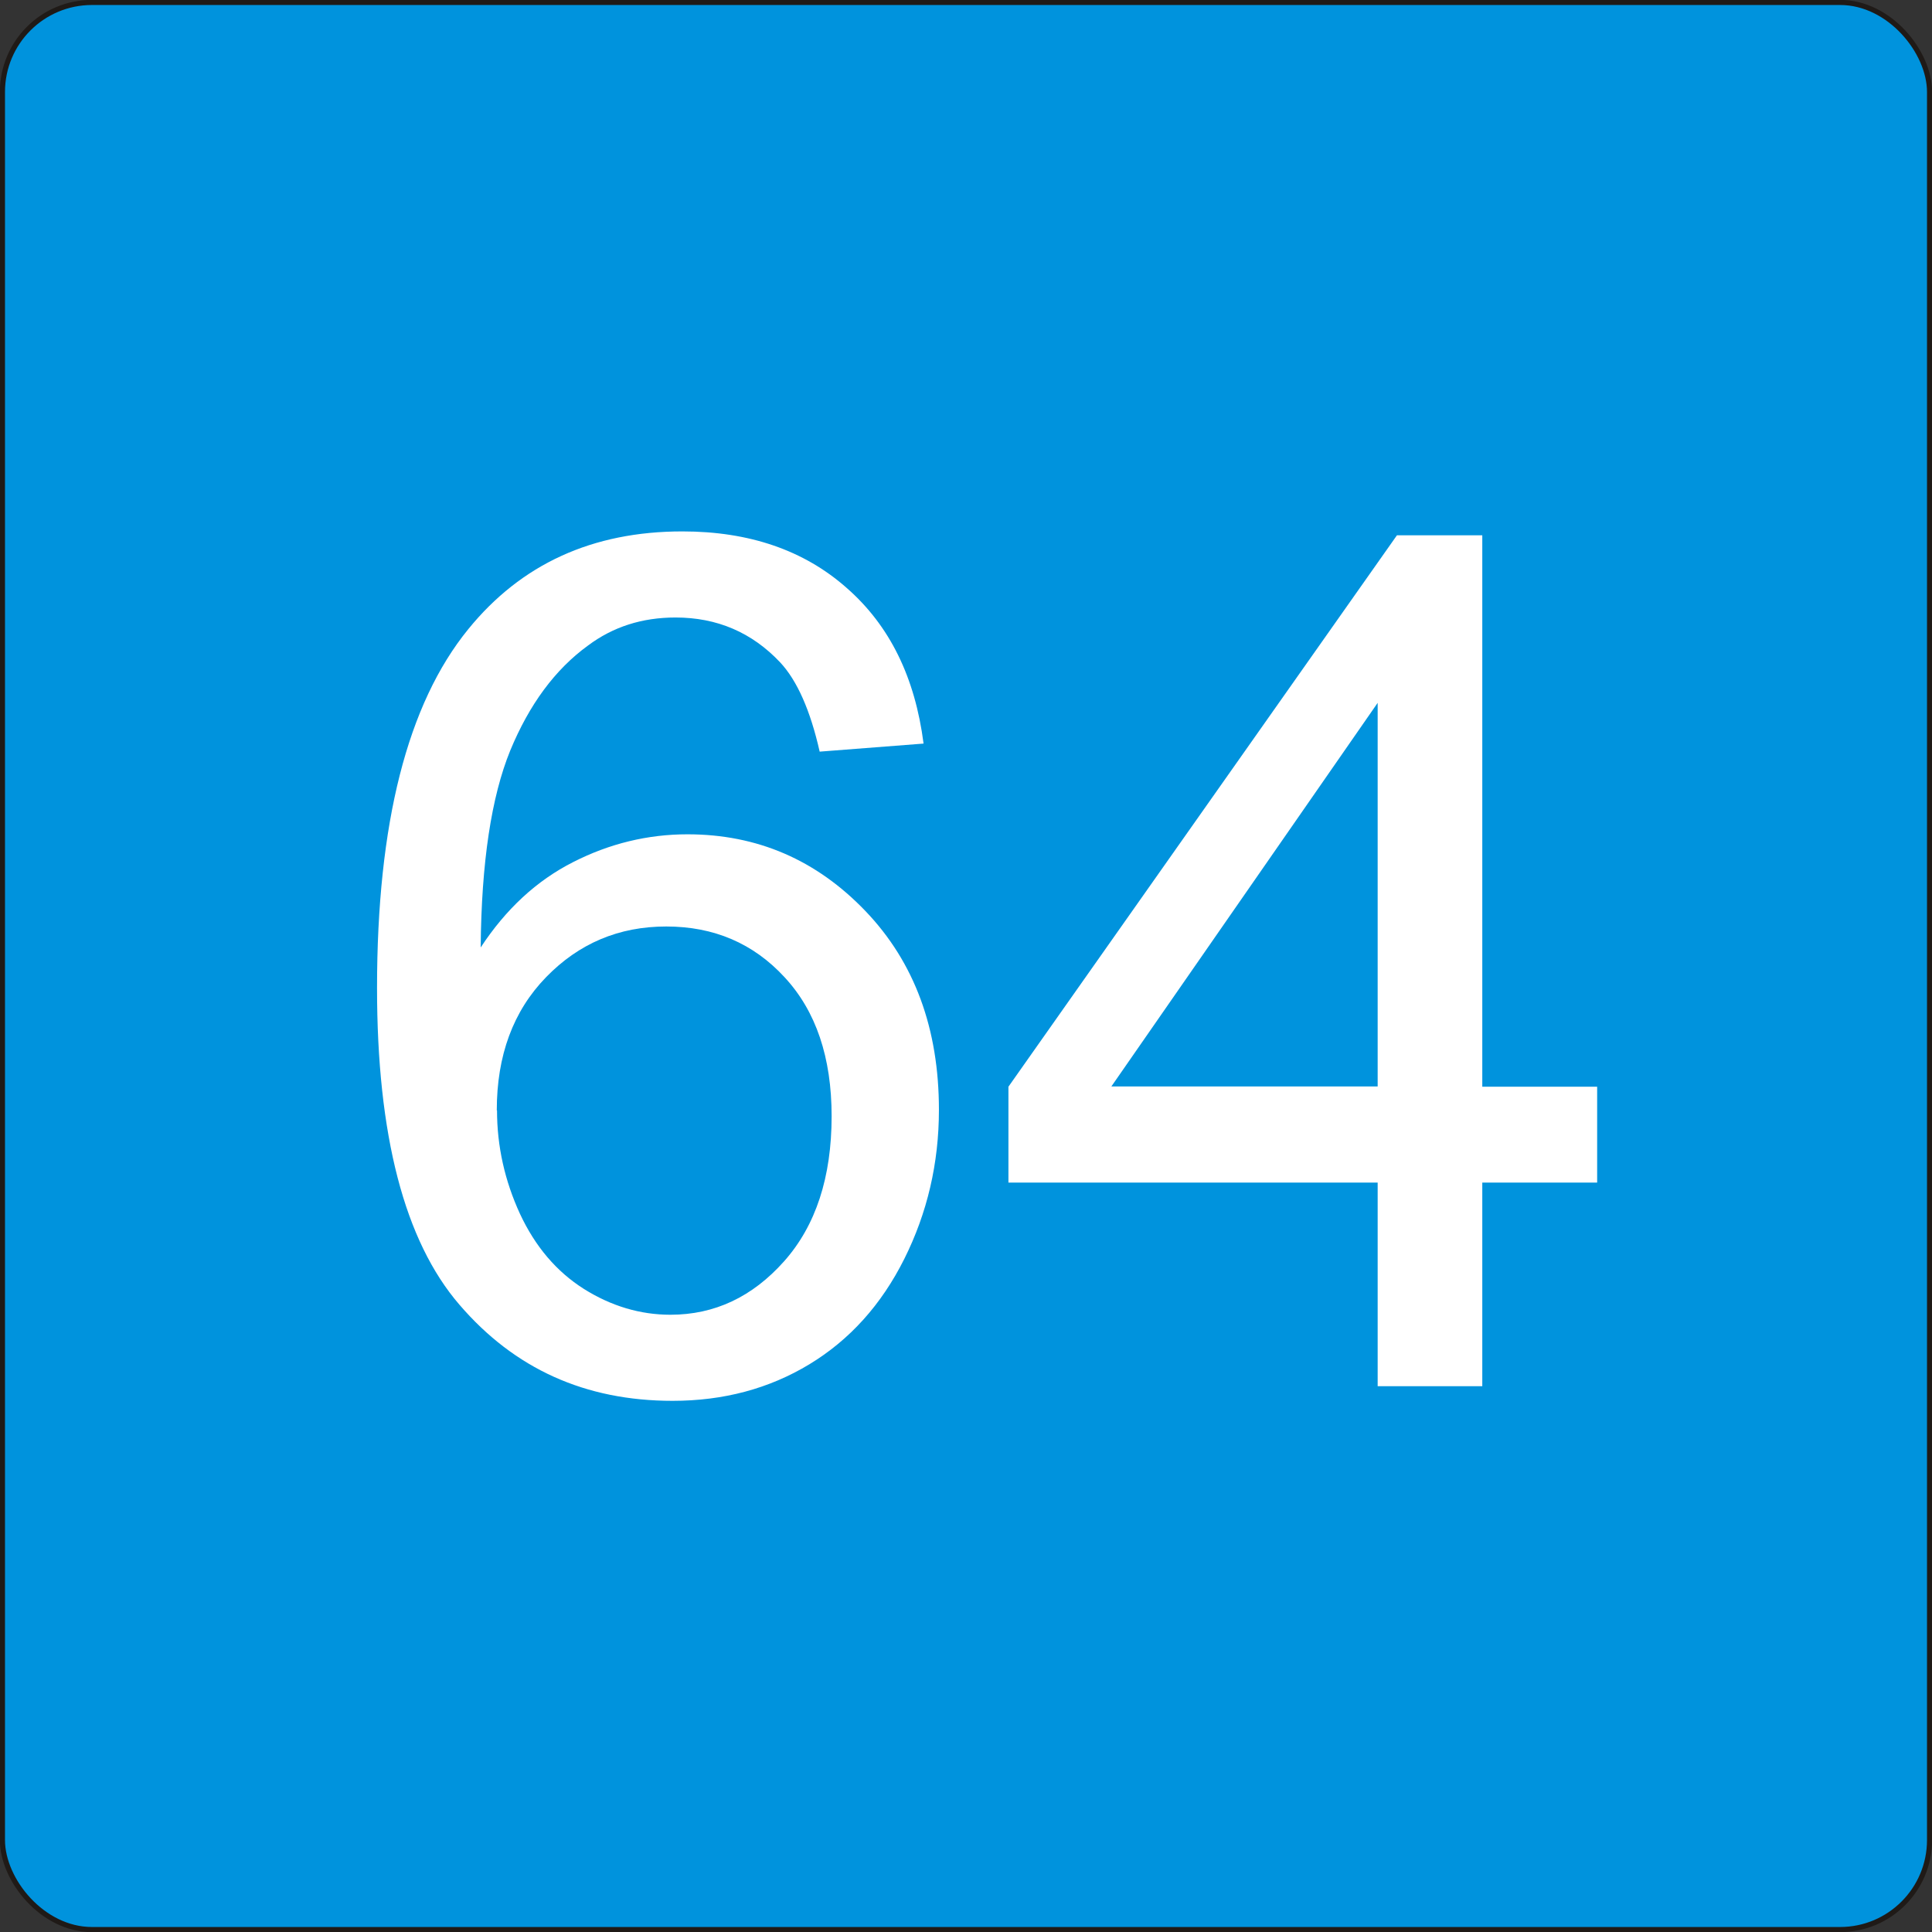 <?xml version="1.0" encoding="UTF-8"?>
<!DOCTYPE svg PUBLIC "-//W3C//DTD SVG 1.1//EN" "http://www.w3.org/Graphics/SVG/1.1/DTD/svg11.dtd">
<!-- Creator: CorelDRAW -->
<svg xmlns="http://www.w3.org/2000/svg" xml:space="preserve" width="67.881mm" height="67.881mm" style="shape-rendering:geometricPrecision; text-rendering:geometricPrecision; image-rendering:optimizeQuality; fill-rule:evenodd; clip-rule:evenodd"
viewBox="0 0 7.922 7.922"
 xmlns:xlink="http://www.w3.org/1999/xlink">
 <rect x="0" y="0" width="7.922" height="7.922" fill="#333333" stroke="none"/>
 <defs>
  <style type="text/css">
   <![CDATA[
    .str0 {stroke:#1F1A17;stroke-width:0.021}
    .fil0 {fill:#0093DD}
    .fil1 {fill:white;fill-rule:nonzero}
   ]]>
  </style>
 </defs>
 <g id="Capa_x0020_1">
  <rect class="fil0 str0" x="0.01" y="0.01" width="7.902" height="7.902" rx="0.367" ry="0.367"/>
  <path class="fil1" d="M3.787 3.049l-0.426 0.033c-0.038,-0.168 -0.092,-0.291 -0.162,-0.366 -0.116,-0.123 -0.259,-0.184 -0.429,-0.184 -0.137,0 -0.256,0.038 -0.359,0.115 -0.135,0.098 -0.241,0.242 -0.319,0.431 -0.077,0.189 -0.118,0.457 -0.121,0.807 0.103,-0.157 0.229,-0.274 0.379,-0.35 0.149,-0.076 0.306,-0.114 0.469,-0.114 0.286,0 0.529,0.105 0.73,0.315 0.201,0.21 0.301,0.482 0.301,0.815 0,0.219 -0.048,0.423 -0.142,0.611 -0.094,0.188 -0.224,0.332 -0.389,0.432 -0.165,0.1 -0.352,0.15 -0.561,0.15 -0.358,0 -0.648,-0.131 -0.874,-0.394 -0.226,-0.262 -0.338,-0.696 -0.338,-1.299 0,-0.674 0.124,-1.164 0.374,-1.471 0.217,-0.267 0.509,-0.401 0.878,-0.401 0.274,0 0.499,0.077 0.674,0.232 0.176,0.154 0.28,0.366 0.315,0.638zm-1.749 1.504c0,0.148 0.032,0.289 0.094,0.424 0.063,0.135 0.15,0.237 0.262,0.308 0.113,0.071 0.232,0.106 0.355,0.106 0.181,0 0.336,-0.073 0.466,-0.219 0.13,-0.146 0.195,-0.345 0.195,-0.595 0,-0.241 -0.064,-0.431 -0.193,-0.57 -0.128,-0.139 -0.29,-0.208 -0.485,-0.208 -0.194,0 -0.358,0.069 -0.493,0.208 -0.135,0.139 -0.202,0.321 -0.202,0.546zm3.611 1.131l0 -0.835 -1.514 0 0 -0.393 1.593 -2.261 0.35 0 0 2.261 0.471 0 0 0.393 -0.471 0 0 0.835 -0.429 0zm0 -1.229l0 -1.573 -1.092 1.573 1.092 0z"/>
 </g>
</svg>

